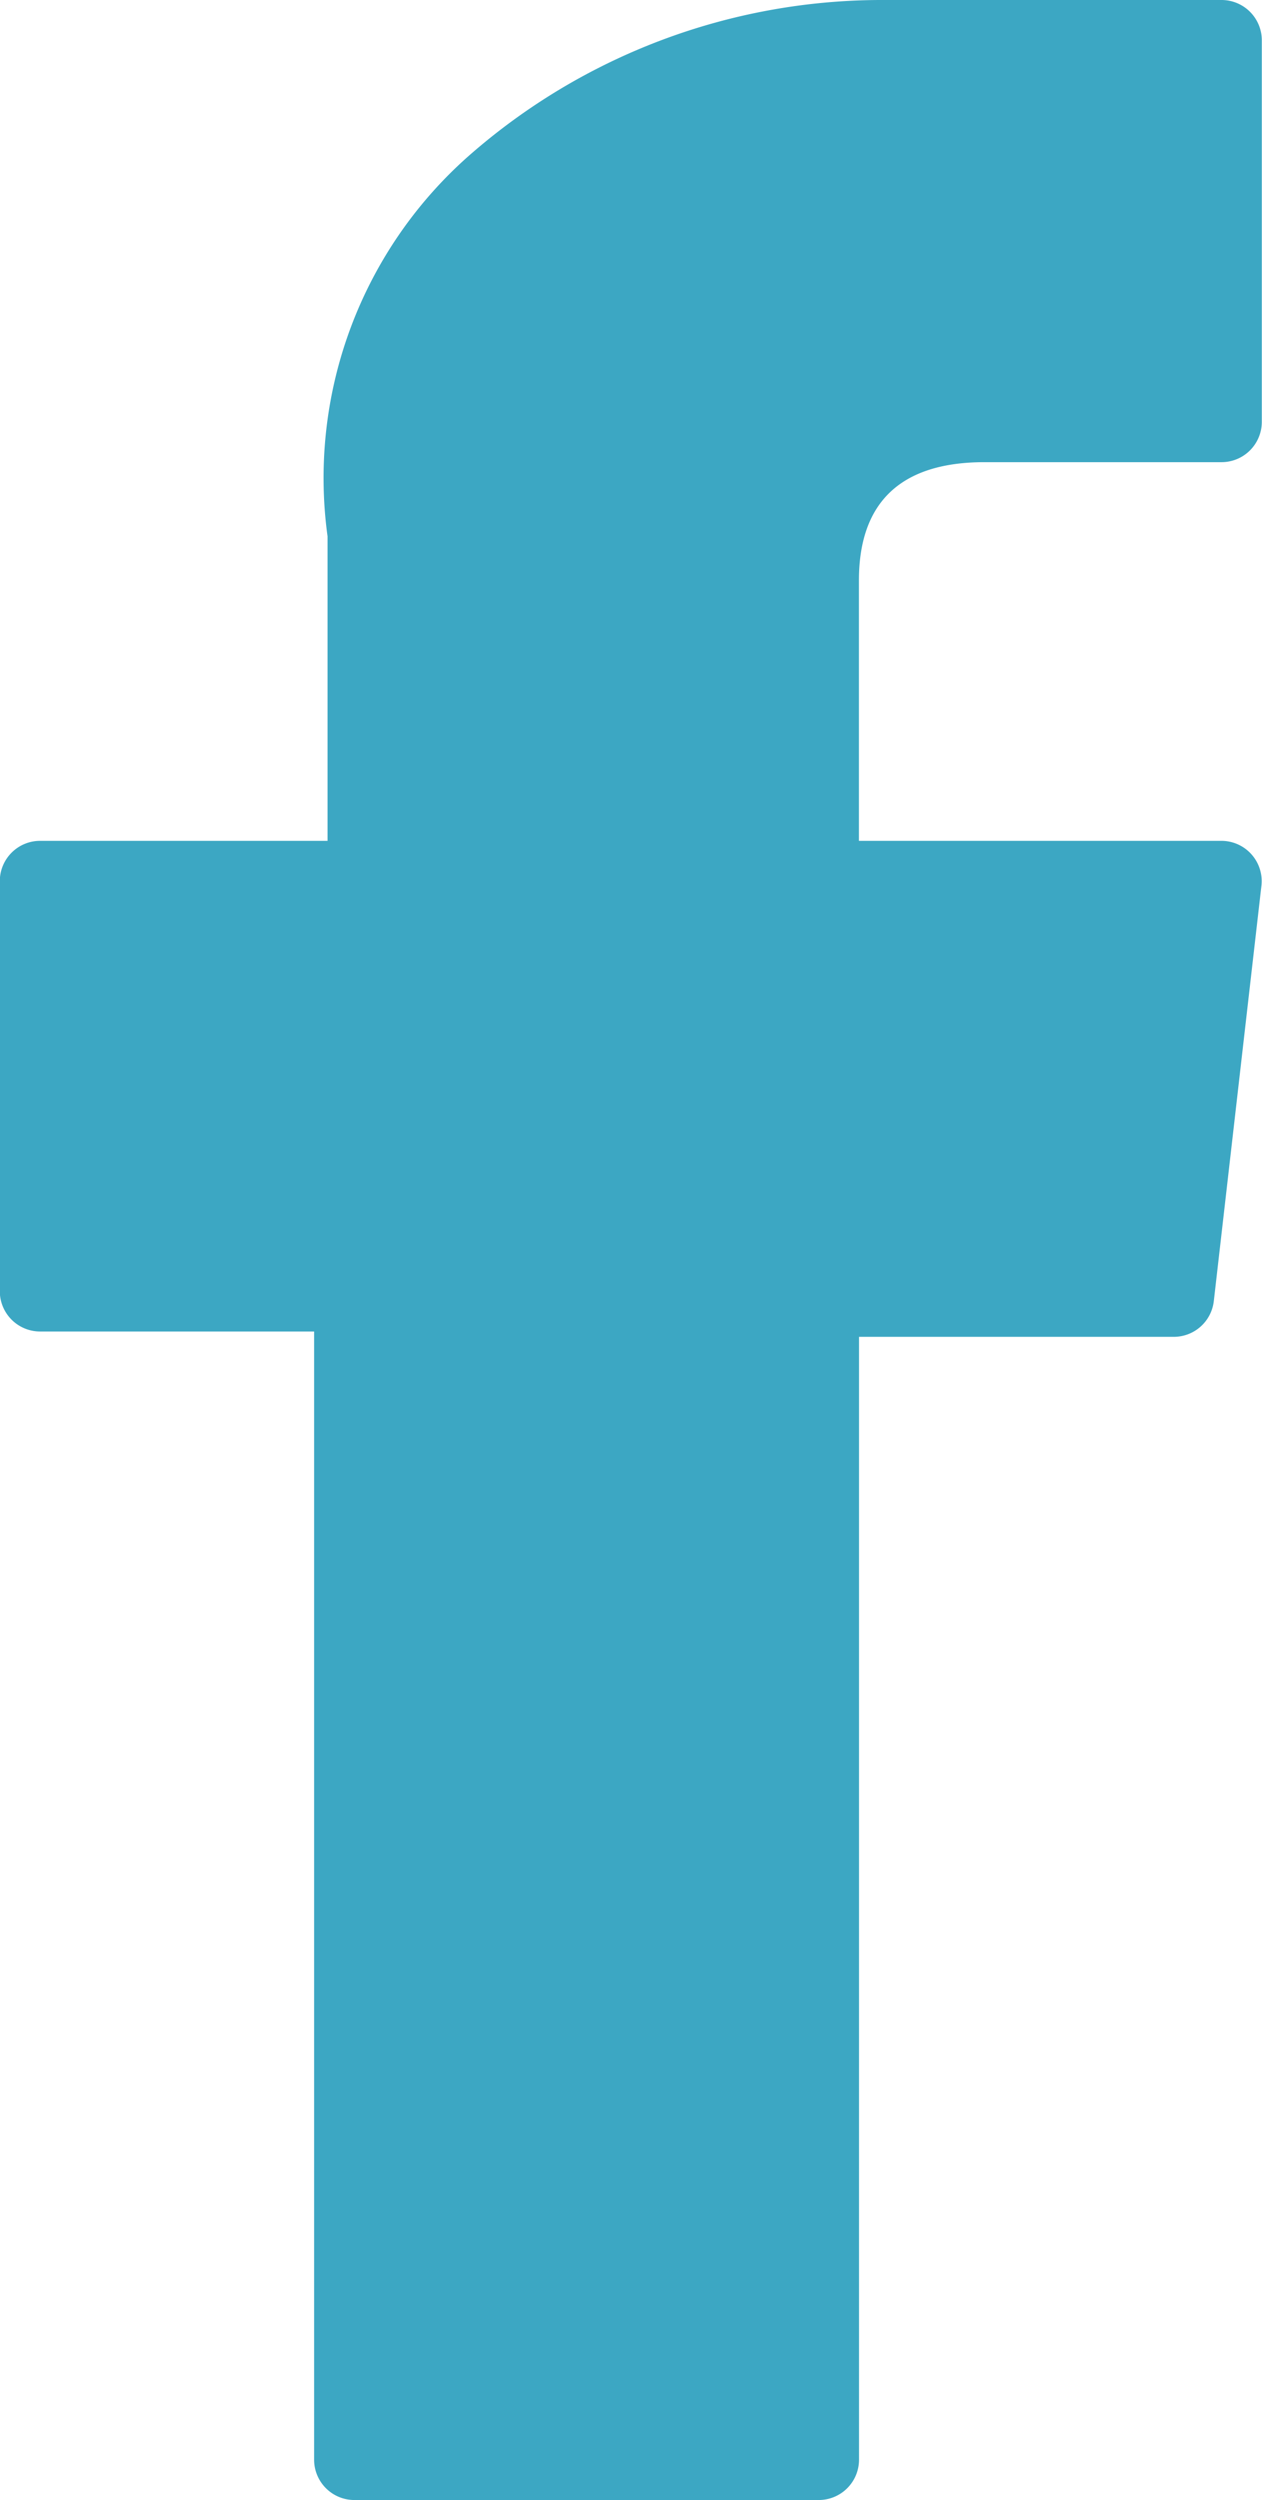 <svg xmlns="http://www.w3.org/2000/svg" width="13.25" height="26.23" viewBox="0 0 13.25 26.23">
  <path id="facebook_1_" data-name="facebook (1)" d="M127.105,13.97h2.875V25.807a.423.423,0,0,0,.423.423h4.875a.423.423,0,0,0,.423-.423V14.026h3.305a.423.423,0,0,0,.42-.375l.5-4.358a.423.423,0,0,0-.42-.471H135.7V6.09c0-.823.443-1.241,1.318-1.241h2.489a.423.423,0,0,0,.423-.423v-4A.423.423,0,0,0,139.509,0h-3.431c-.024,0-.078,0-.157,0a6.574,6.574,0,0,0-4.3,1.62,4.508,4.508,0,0,0-1.5,4.007V8.822h-3.018a.423.423,0,0,0-.423.423v4.3A.423.423,0,0,0,127.105,13.97Z" transform="translate(-126.682)" fill="#3ca7c3"/>
</svg>

